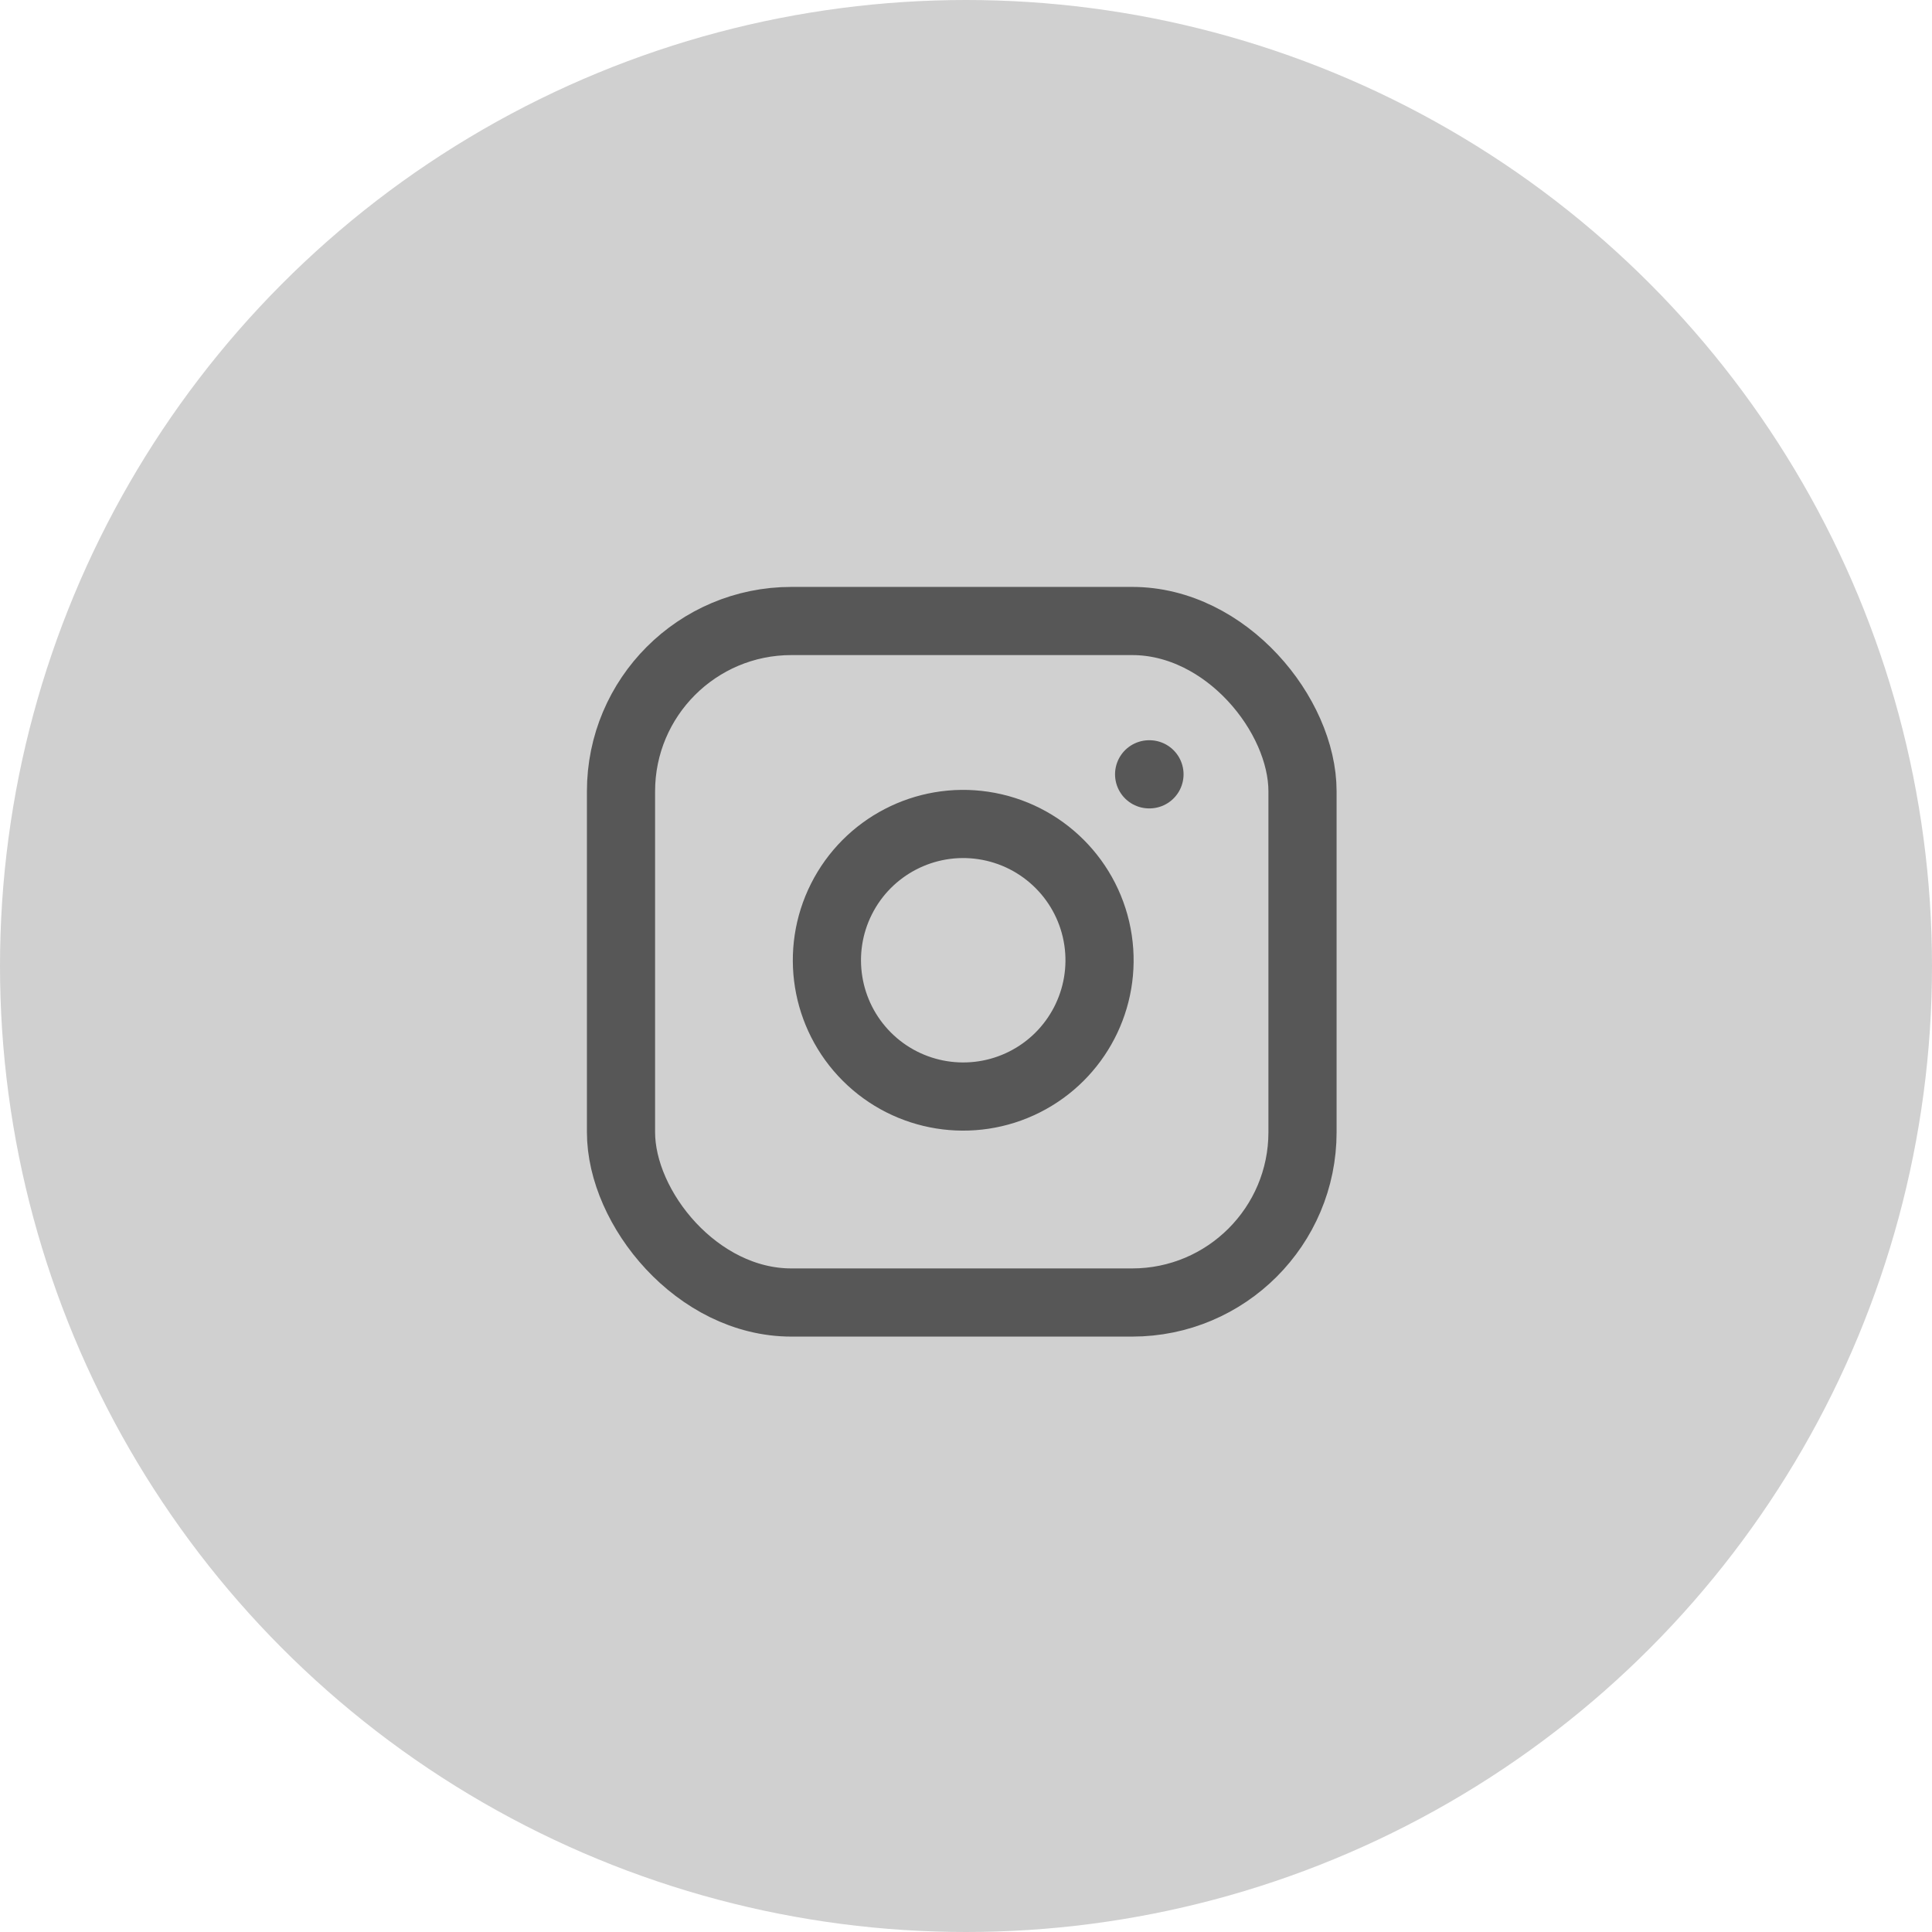 <?xml version="1.0" encoding="UTF-8"?>
<svg width="28px" height="28px" viewBox="0 0 28 28" version="1.1" xmlns="http://www.w3.org/2000/svg" xmlns:xlink="http://www.w3.org/1999/xlink">
    <!-- Generator: sketchtool 63.1 (101010) - https://sketch.com -->
    <title>5ABC6FD7-2288-4DDA-9253-954D80180A99</title>
    <desc>Created with sketchtool.</desc>
    <g id="Pages" stroke="none" stroke-width="1" fill="none" fill-rule="evenodd">
        <g id="Homepage" transform="translate(-1438, -2794)">
            <g id="Footer" transform="translate(411, 2710)">
                <g id="Instagram" transform="translate(1027, 84)">
                    <circle id="Oval" fill="#D0D0D0" cx="14" cy="14" r="14"></circle>
                    <g id="instagram" transform="translate(9, 9)" stroke="#575757" stroke-linecap="round" stroke-linejoin="round" stroke-width="0.988">
                        <rect id="Rectangle" x="0" y="0" width="9.877" height="9.877" rx="2.469"></rect>
                        <path d="M6.914,4.627 C7.039,5.47 6.609,6.298 5.848,6.681 C5.087,7.064 4.165,6.916 3.563,6.314 C2.96,5.711 2.812,4.79 3.195,4.029 C3.578,3.268 4.406,2.838 5.249,2.963 C6.11,3.091 6.786,3.766 6.914,4.627 Z" id="Path"></path>
                        <line x1="7.654" y1="2.222" x2="7.659" y2="2.222" id="Path"></line>
                    </g>
                </g>
            </g>
        </g>
    </g>
</svg>
